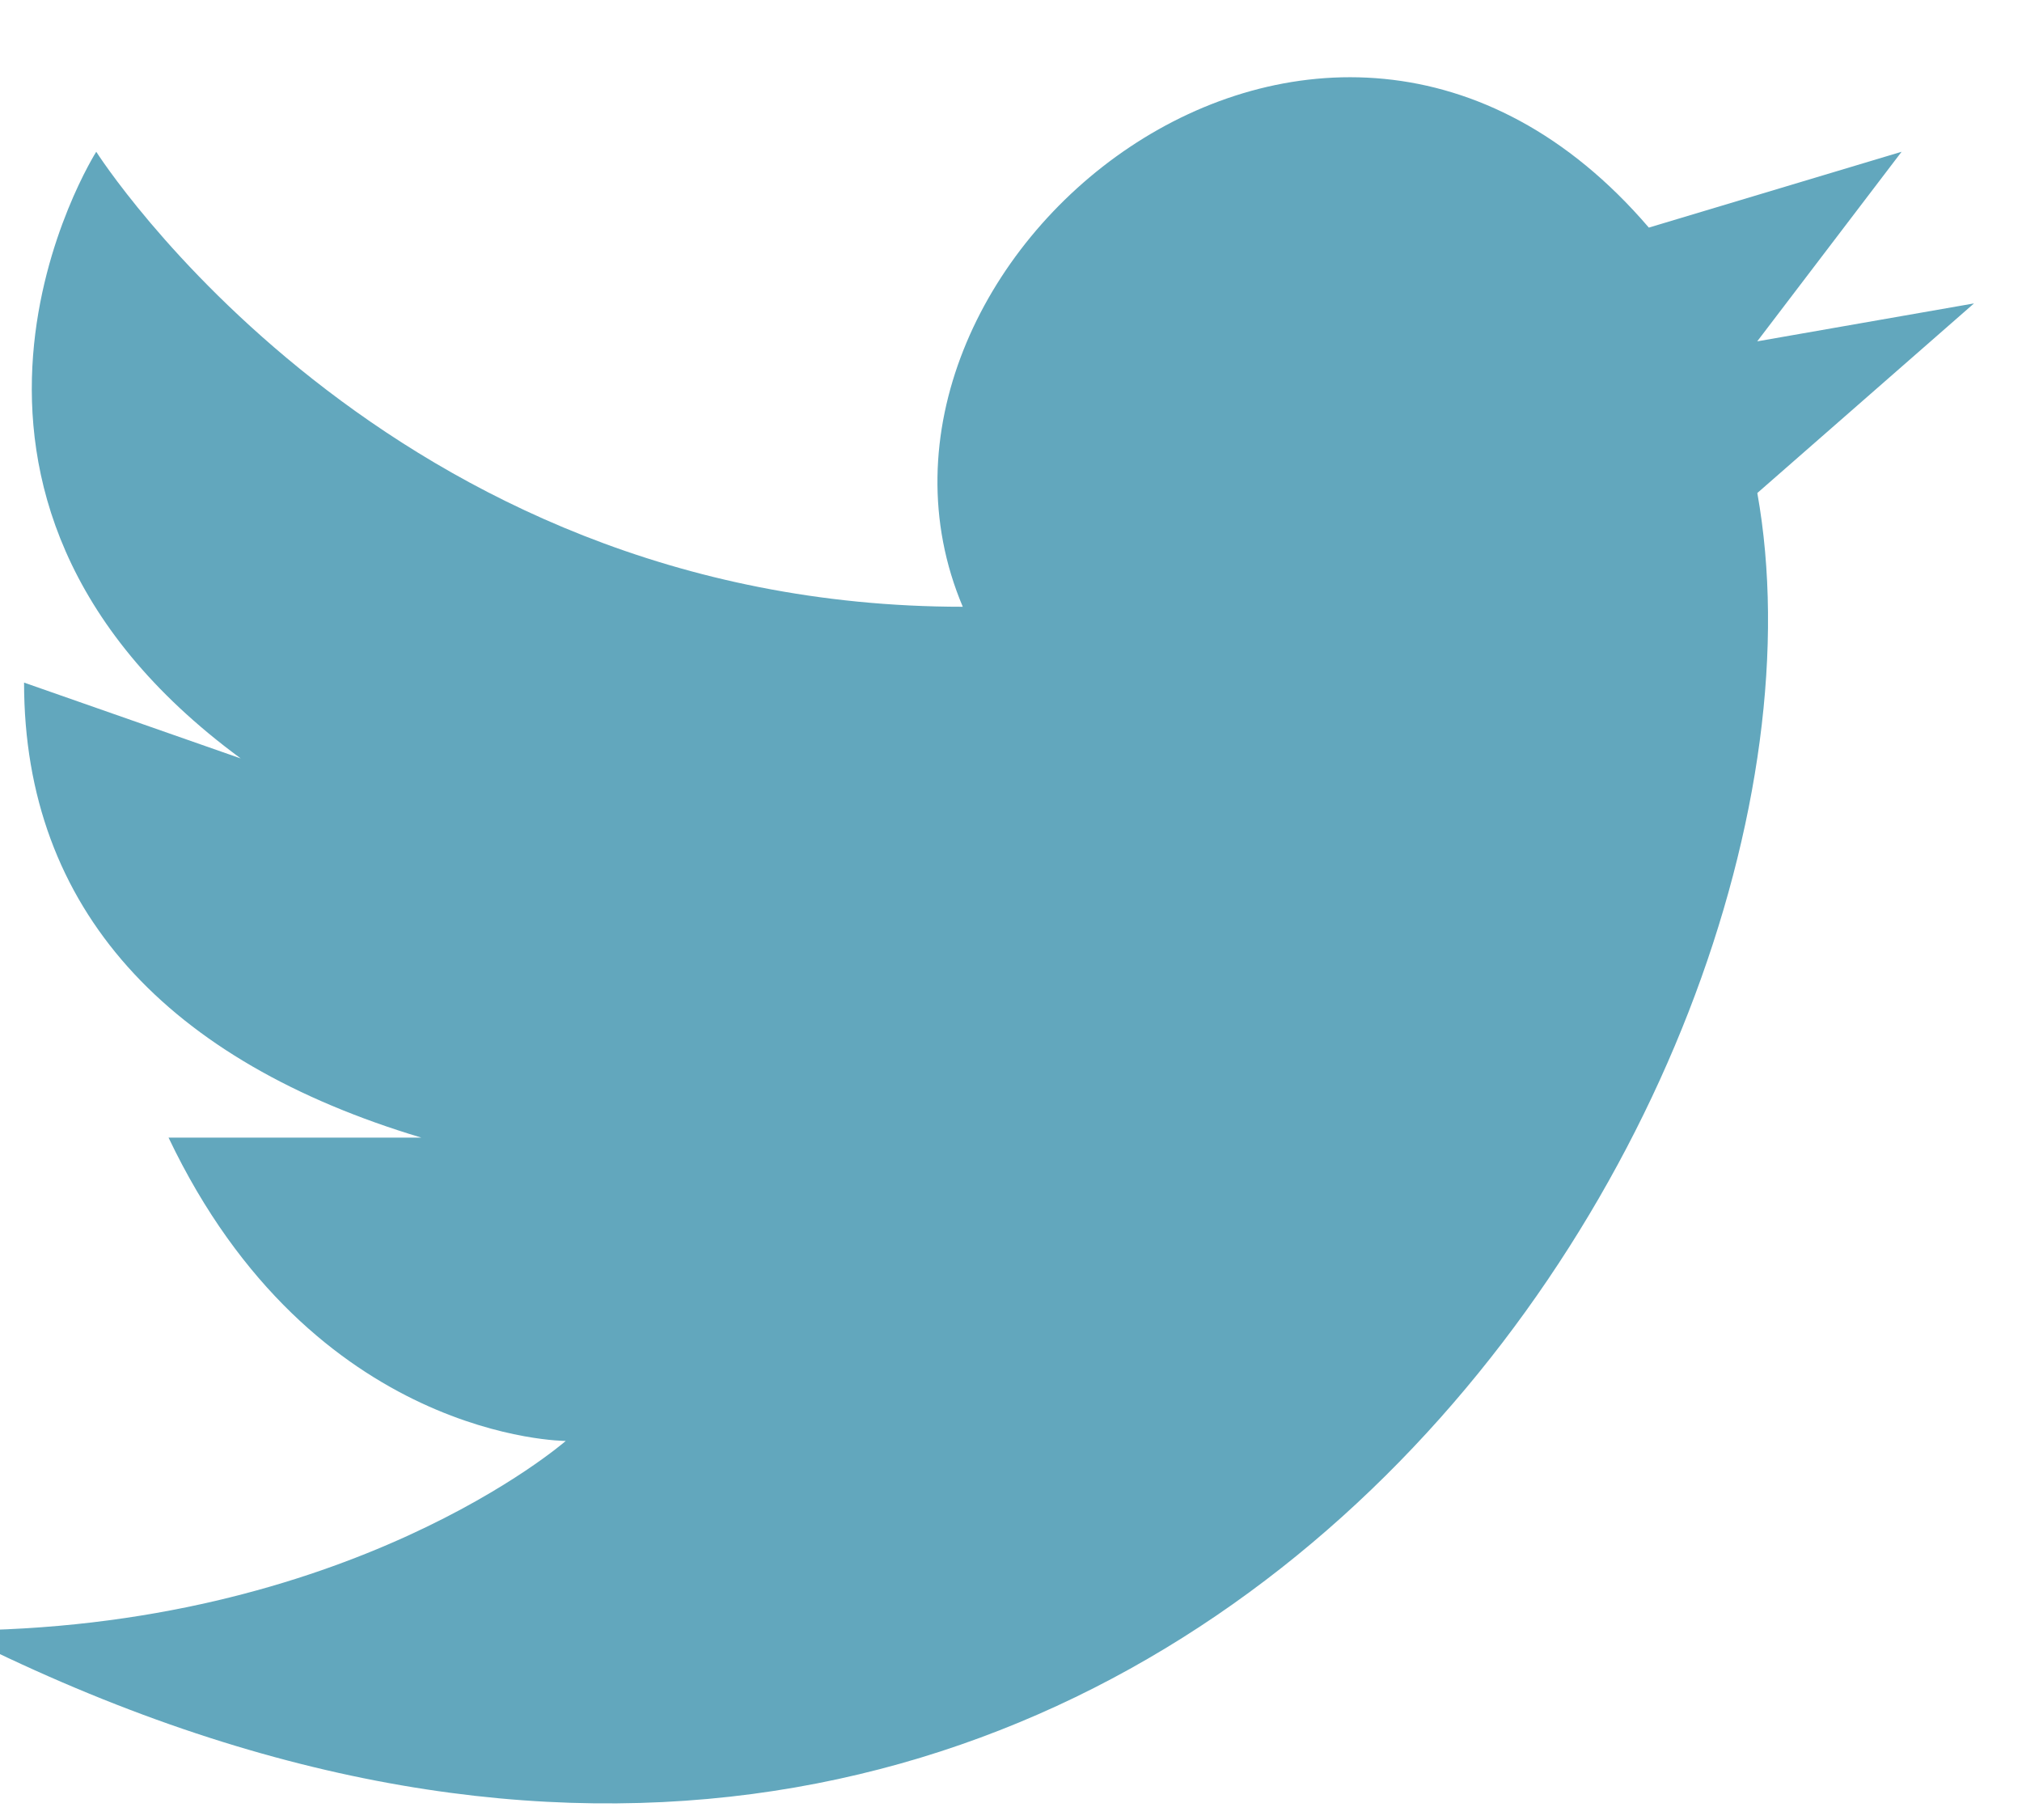 <svg xmlns="http://www.w3.org/2000/svg" width="20" height="18" fill="none" xmlns:v="https://vecta.io/nano"><g clip-path="url(#A)"><path d="M19.524 3.001l-2.143.375 1.428-1.875-2.5.75c-3.214-3.75-8.214.375-6.786 3.75-5.714 0-8.571-4.5-8.571-4.5s-2.143 3.375 1.429 6l-2.143-.75c0 2.25 1.429 3.75 3.929 4.5h-2.5c1.429 3 3.929 3 3.929 3s-2.143 1.875-6.071 1.875c11.786 6 18.929-5.25 17.857-11.25l2.143-1.875z" fill="#62a7bd"/></g><defs><clipPath id="A"><path fill="#fff" d="M0 0h20v18H0z"/></clipPath></defs></svg>